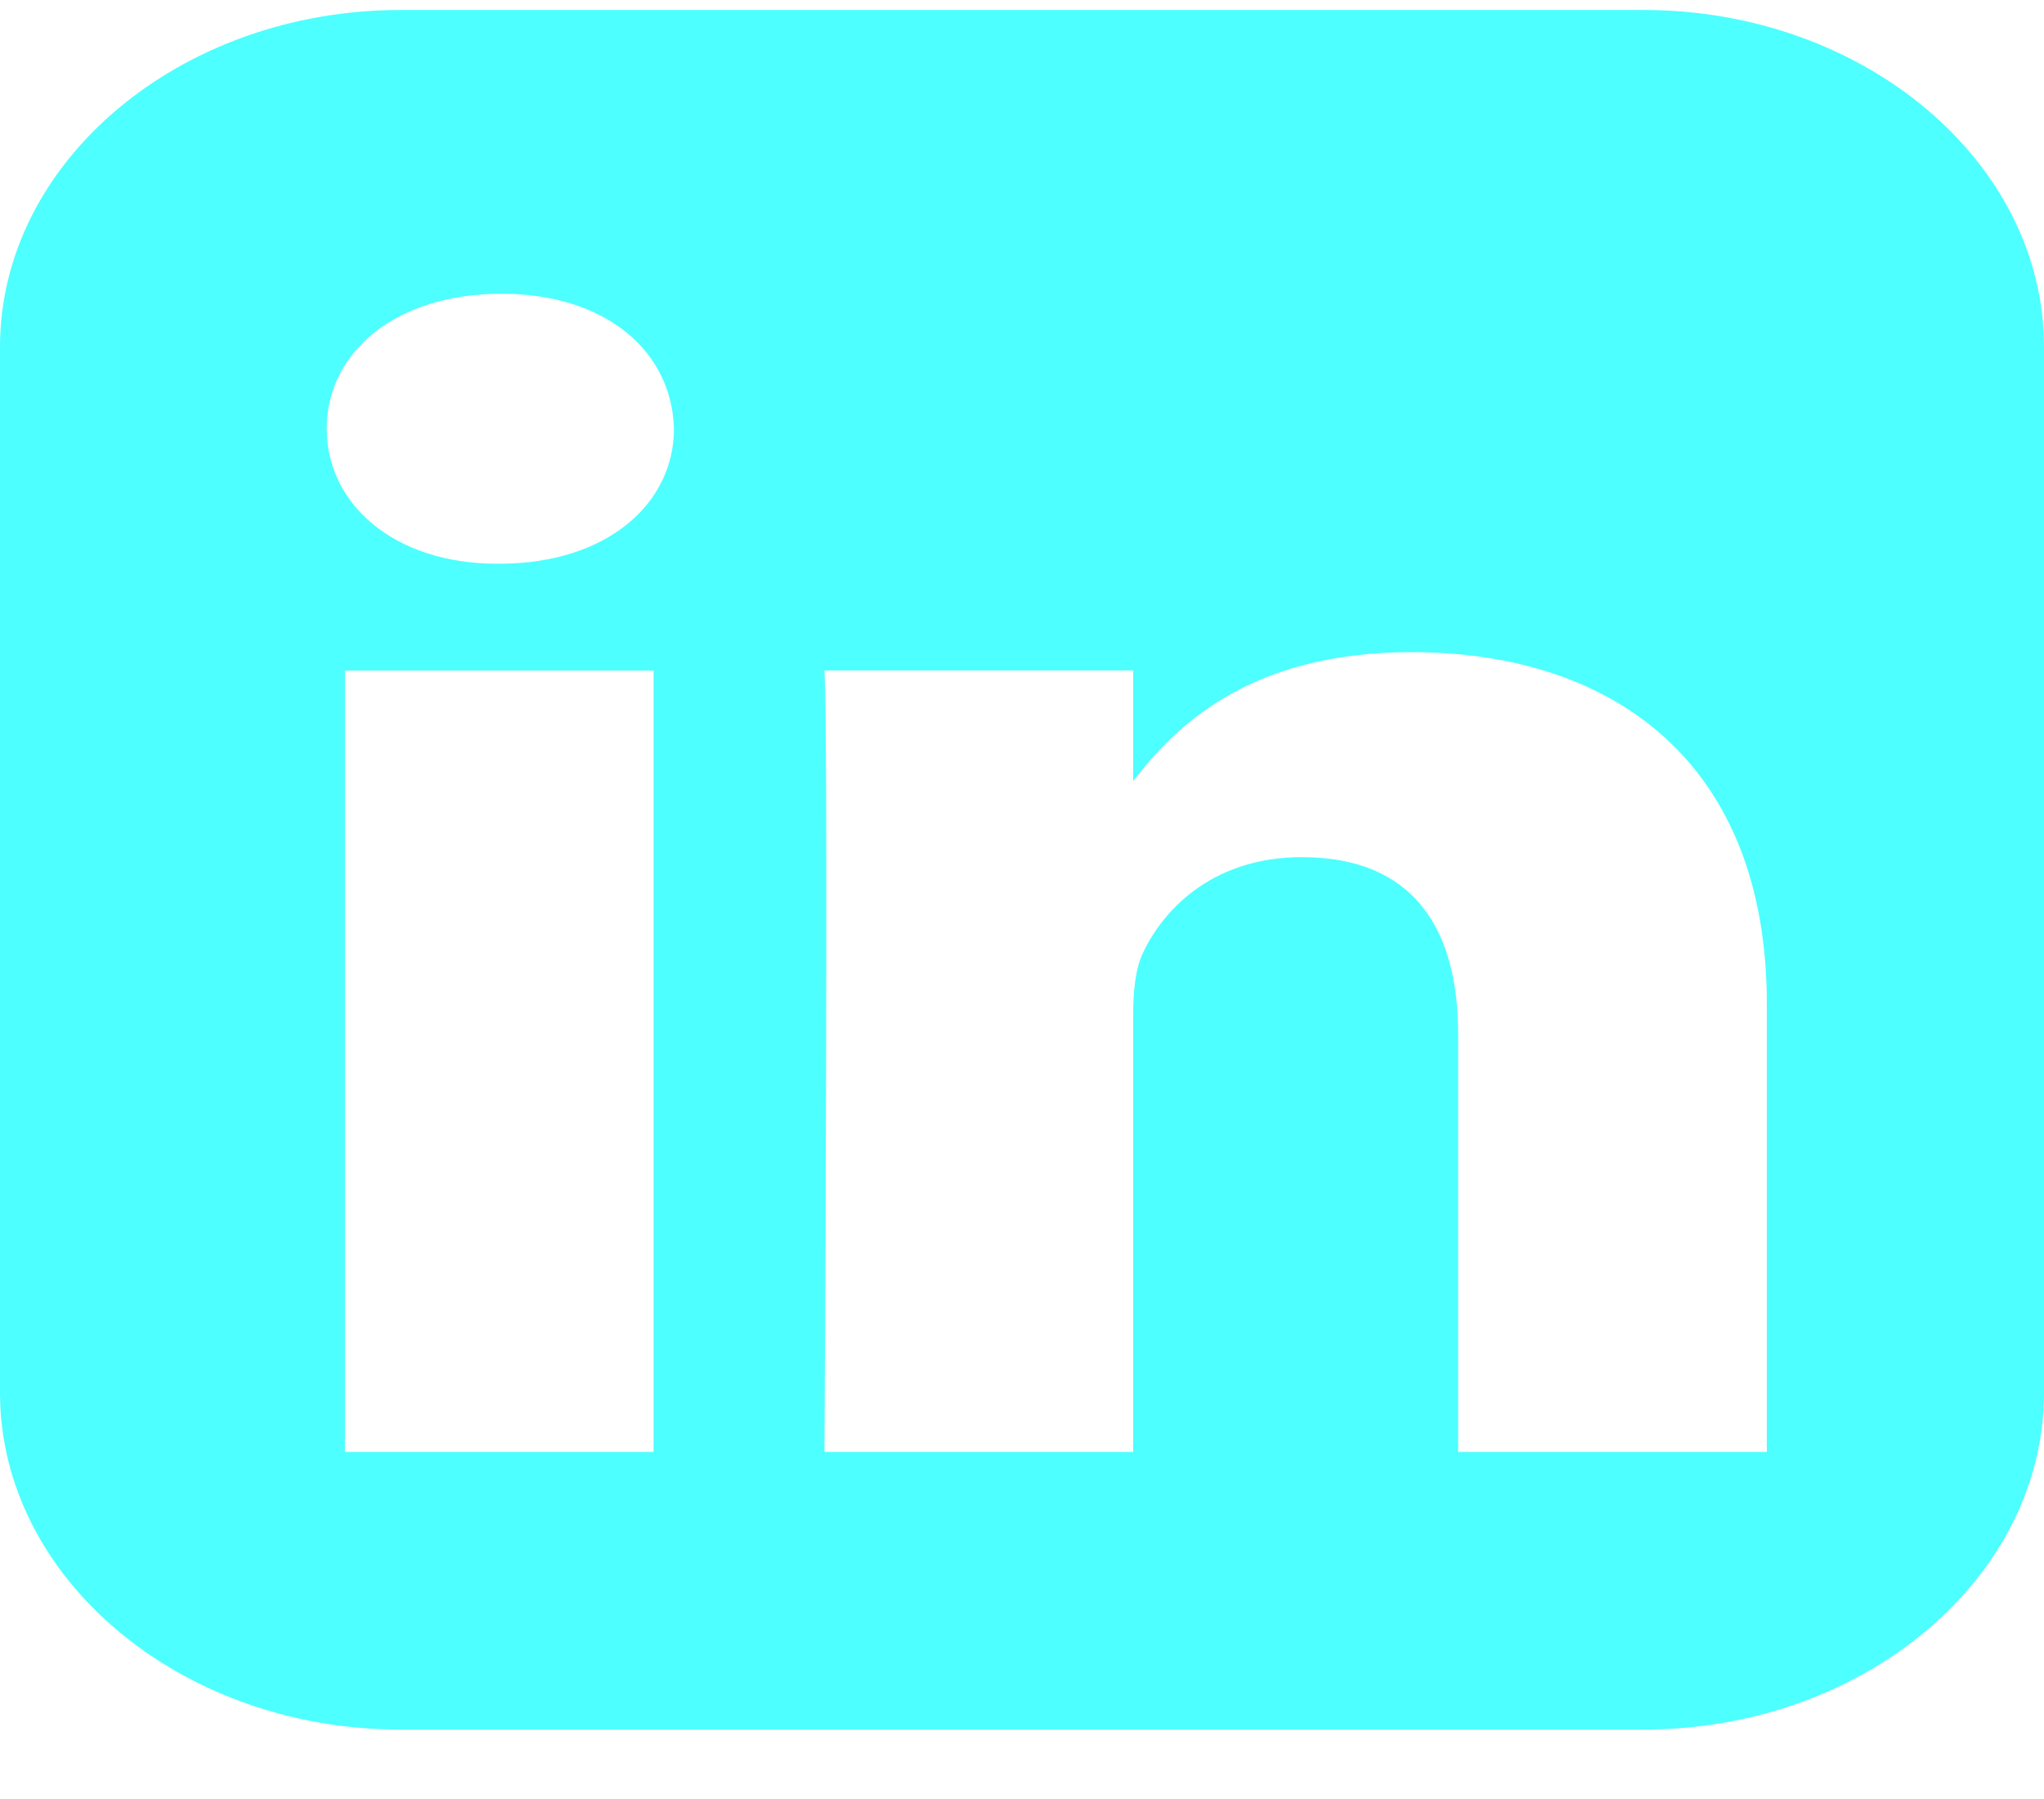 <svg width="25" height="22" viewBox="0 0 25 22" fill="none" xmlns="http://www.w3.org/2000/svg">
<path d="M4.899 0.122C2.205 0.122 0 1.977 0 4.243V17.031C0 19.297 2.205 21.151 4.899 21.151H20.102C22.796 21.151 25 19.297 25 17.031V4.243C25 1.977 22.796 0.122 20.102 0.122H4.899ZM6.131 3.592C7.423 3.592 8.219 4.306 8.243 5.243C8.243 6.16 7.423 6.894 6.106 6.894H6.082C4.815 6.894 3.996 6.16 3.996 5.243C3.996 4.306 4.84 3.592 6.131 3.592H6.131ZM17.263 7.975C19.747 7.975 21.61 9.341 21.61 12.276V17.755H17.834V12.643C17.834 11.358 17.288 10.482 15.922 10.482C14.879 10.482 14.257 11.073 13.984 11.643C13.884 11.848 13.86 12.133 13.86 12.418V17.755H10.084C10.084 17.755 10.134 9.096 10.084 8.199H13.86V9.552C14.362 8.901 15.259 7.975 17.263 7.975V7.975ZM4.219 8.2H7.994V17.755H4.219V8.2Z" fill="#4DFFFF"/>
</svg>

